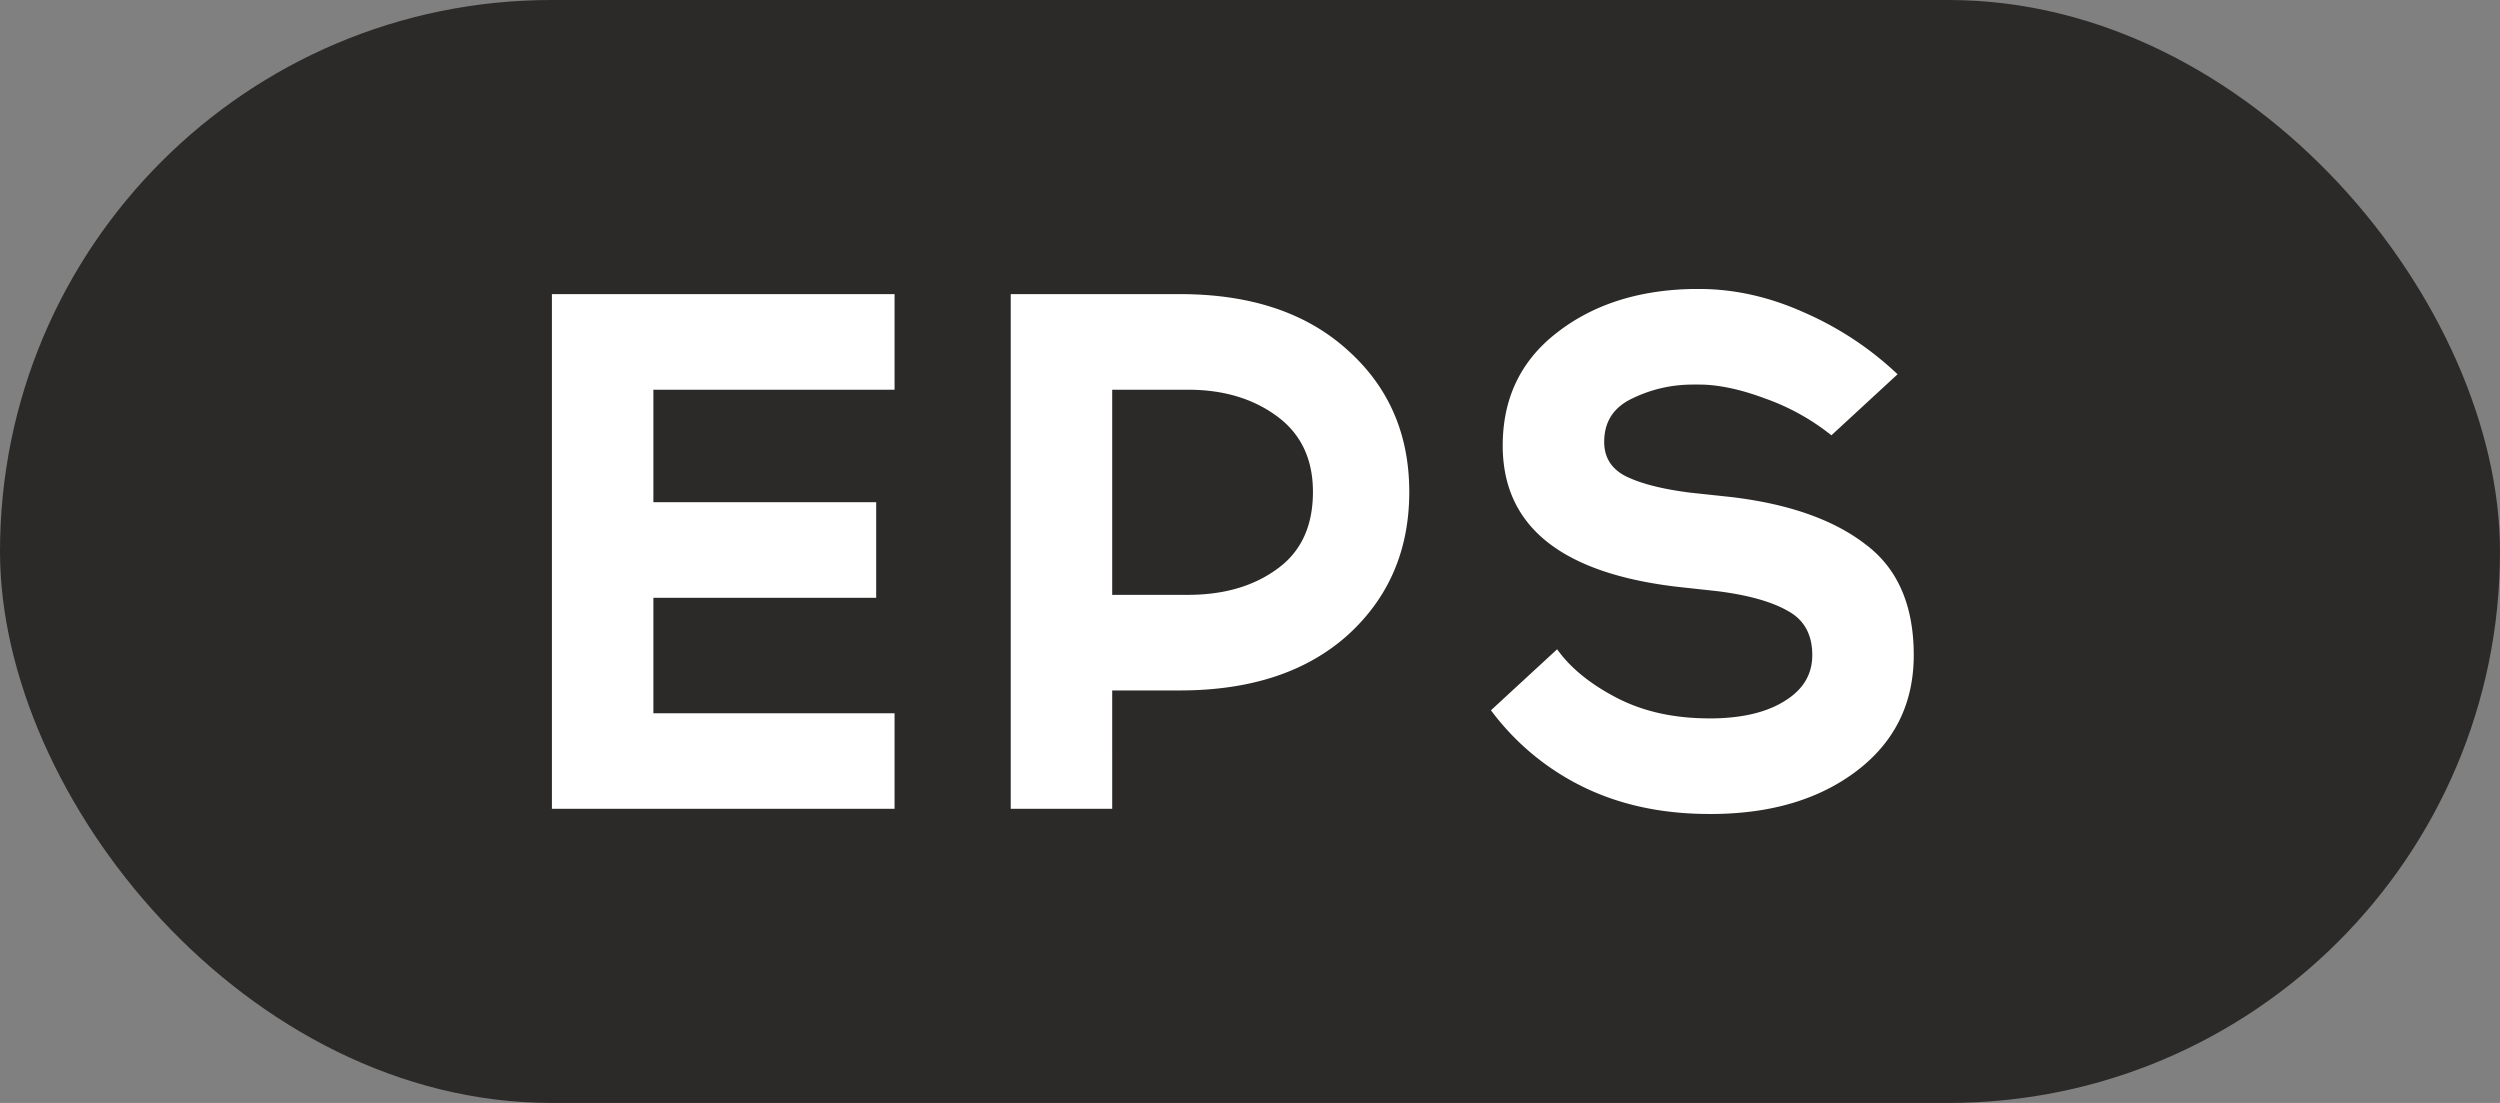 <?xml version="1.0" encoding="utf-8"?><svg width="34" height="15" fill="none" xmlns="http://www.w3.org/2000/svg" viewBox="0 0 34 15"><rect x="0" y="0" width="34" height="15" fill="#808080" stroke="none"/><rect width="34" height="15" rx="7.5" fill="#2B2A29"/><path d="M8.886 6.83h3.03v1.3h-3.03V9.7h3.28V11h-4.66V4h4.66v1.3h-3.28v1.53zM13.746 4h2.3c.96 0 1.72.253 2.28.76.56.5.84 1.143.84 1.93 0 .793-.28 1.443-.84 1.95-.56.5-1.32.75-2.28.75h-.92V11h-1.38V4zm1.38 4.09h1.03c.487 0 .89-.117 1.21-.35.327-.233.49-.583.49-1.05 0-.447-.163-.79-.49-1.03-.326-.24-.73-.36-1.21-.36h-1.03v2.79zm7.901-4.16h.08c.48 0 .957.107 1.43.32.473.207.897.487 1.27.84l-.9.83a3.086 3.086 0 00-.9-.5c-.34-.127-.64-.19-.9-.19h-.08c-.293 0-.57.063-.83.19-.253.12-.38.317-.38.59 0 .213.1.37.3.47.207.1.497.173.87.22l.56.06c.78.093 1.387.307 1.82.64.44.327.66.83.66 1.51 0 .653-.257 1.177-.77 1.57-.507.387-1.157.583-1.95.59h-.06c-.66 0-1.247-.13-1.76-.39a3.444 3.444 0 01-1.21-1.02l.9-.83c.18.253.45.473.81.66.36.187.78.28 1.26.28h.06c.407-.007.73-.087.97-.24.247-.153.37-.36.37-.62 0-.28-.11-.48-.33-.6-.22-.127-.54-.217-.96-.27l-.55-.06c-1.58-.187-2.37-.827-2.37-1.92 0-.64.243-1.15.73-1.53.493-.387 1.113-.587 1.86-.6z" fill="#fff"/></svg>